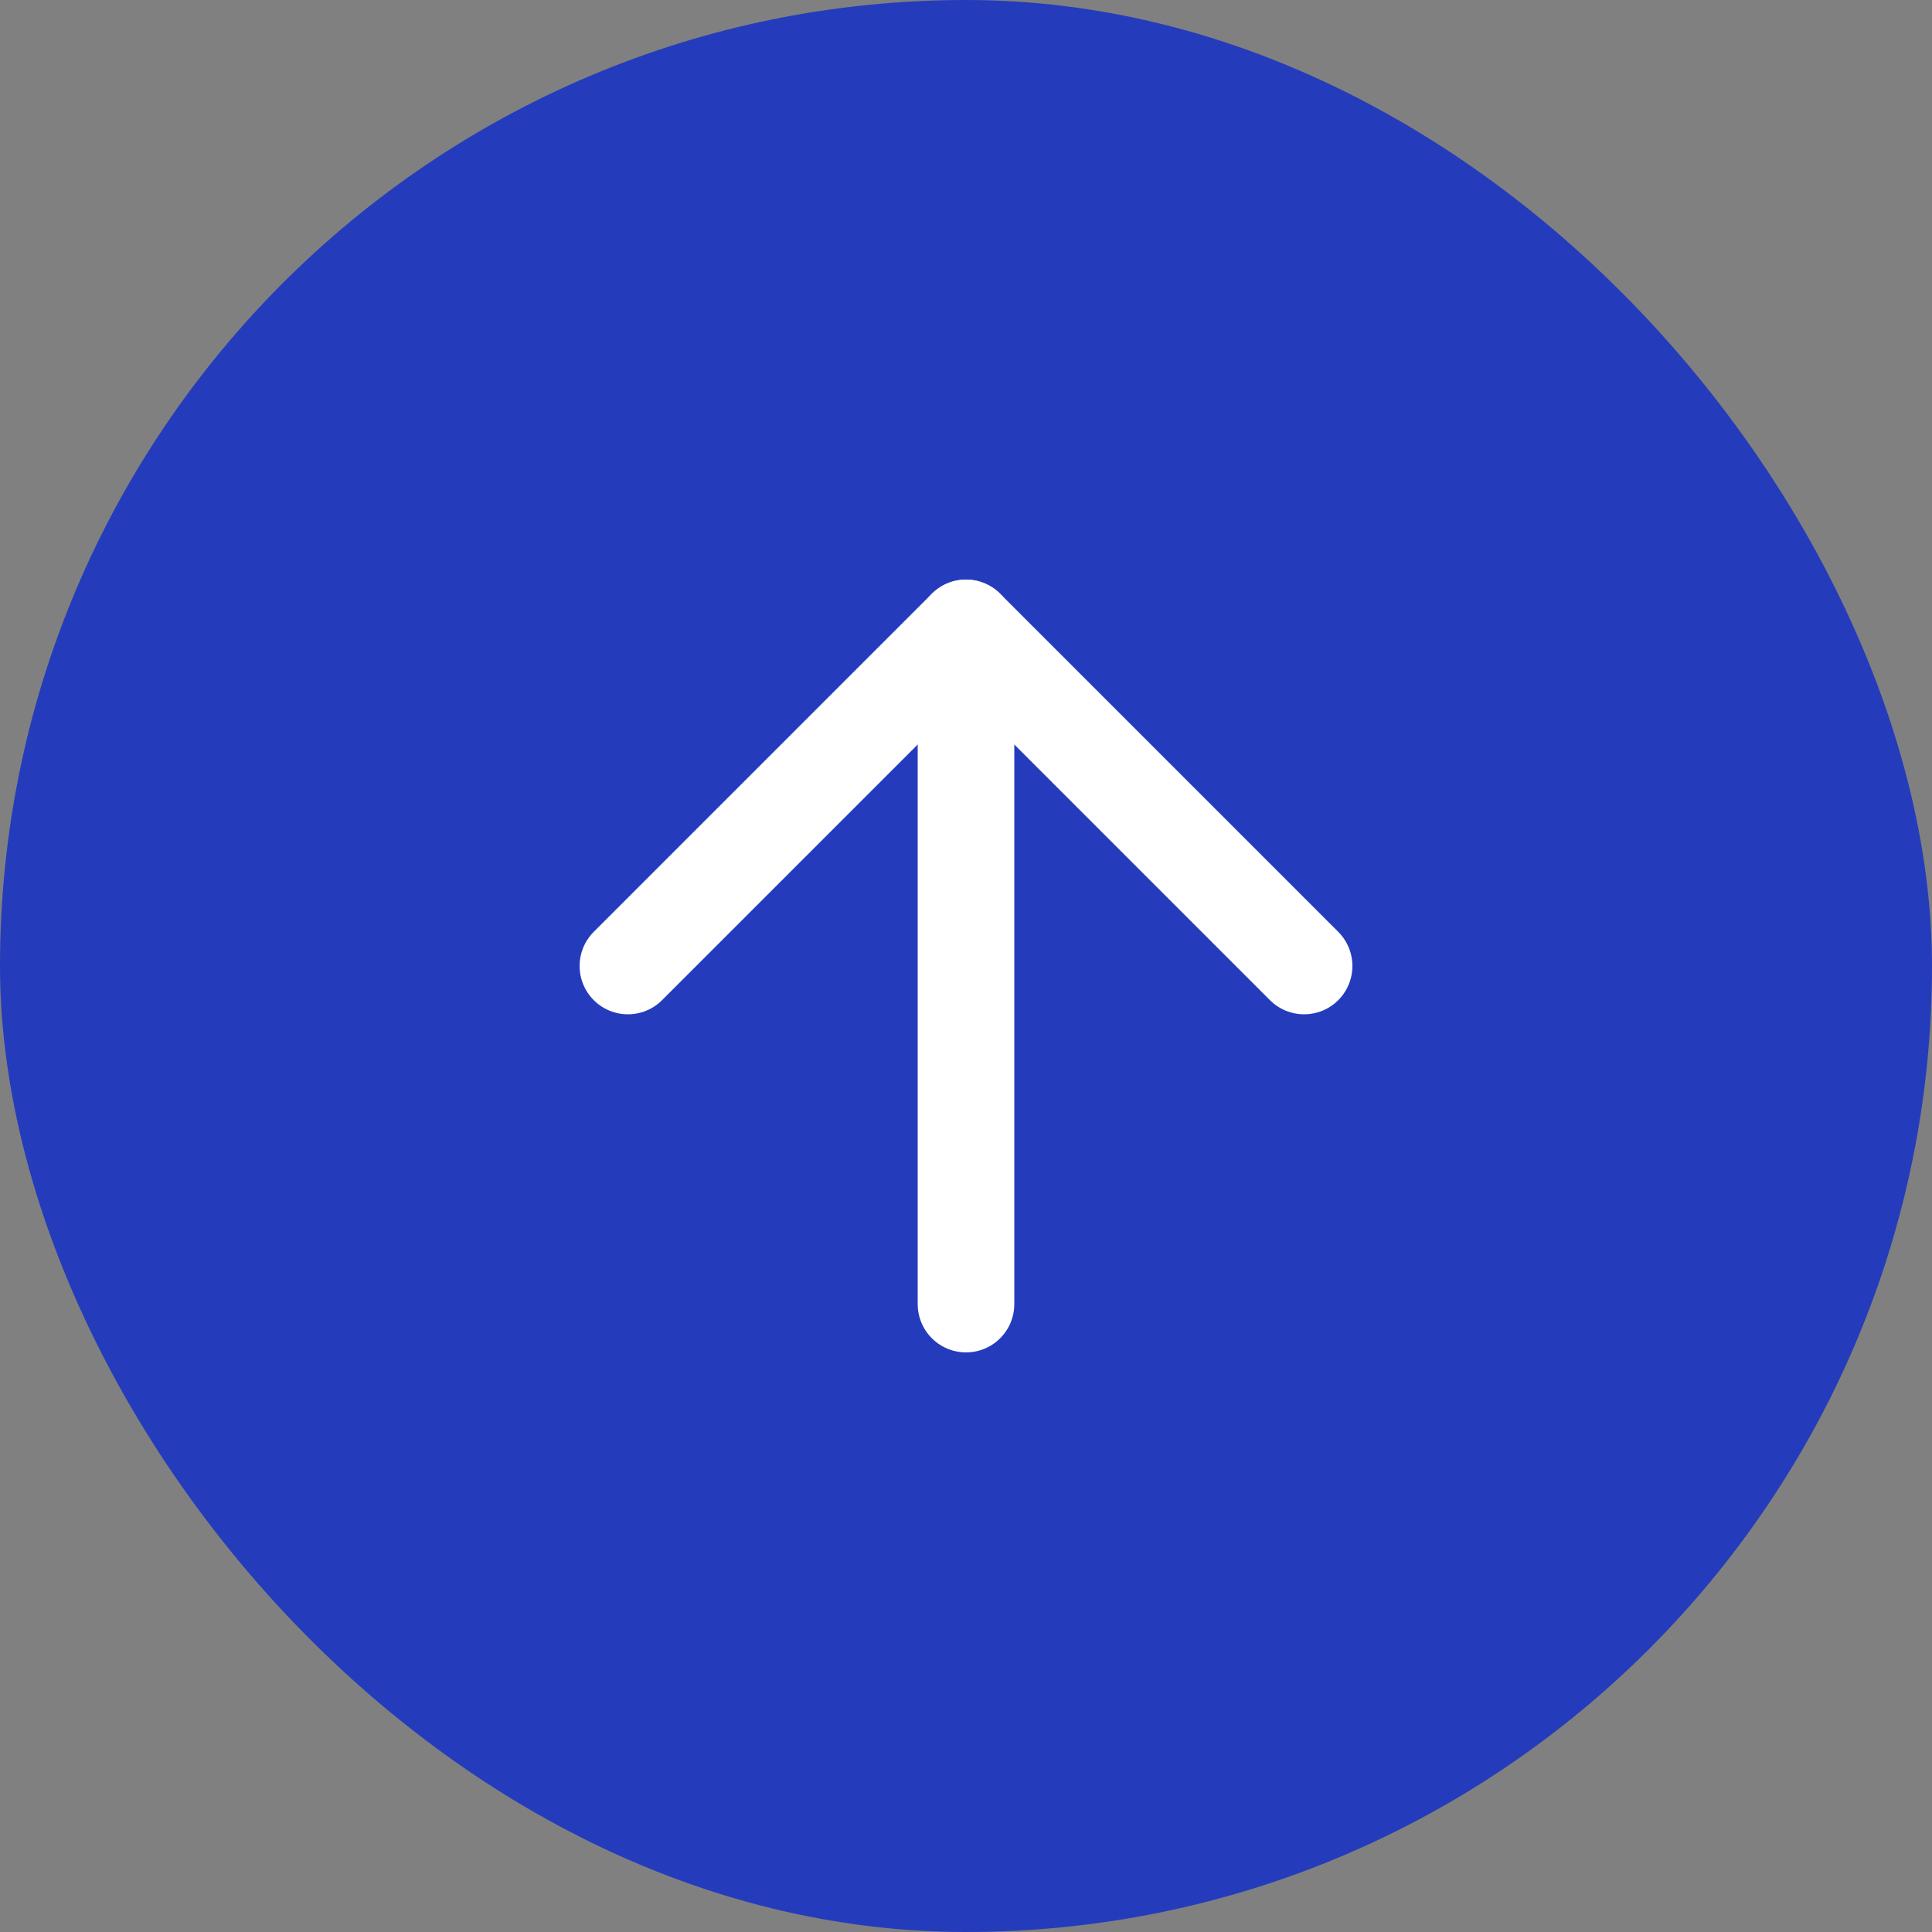 <svg width="40" height="40" viewBox="0 0 40 40" fill="none" xmlns="http://www.w3.org/2000/svg">
<rect x="0" y="0" width="40" height="40" fill="#808080" stroke="none"/>
<rect width="40" height="40" rx="20" fill="#243CBB"/>
<path d="M20 27V13" stroke="white" stroke-width="2" stroke-linecap="round" stroke-linejoin="round"/>
<path d="M13 20L20 13L27 20" stroke="white" stroke-width="2" stroke-linecap="round" stroke-linejoin="round"/>
</svg>
